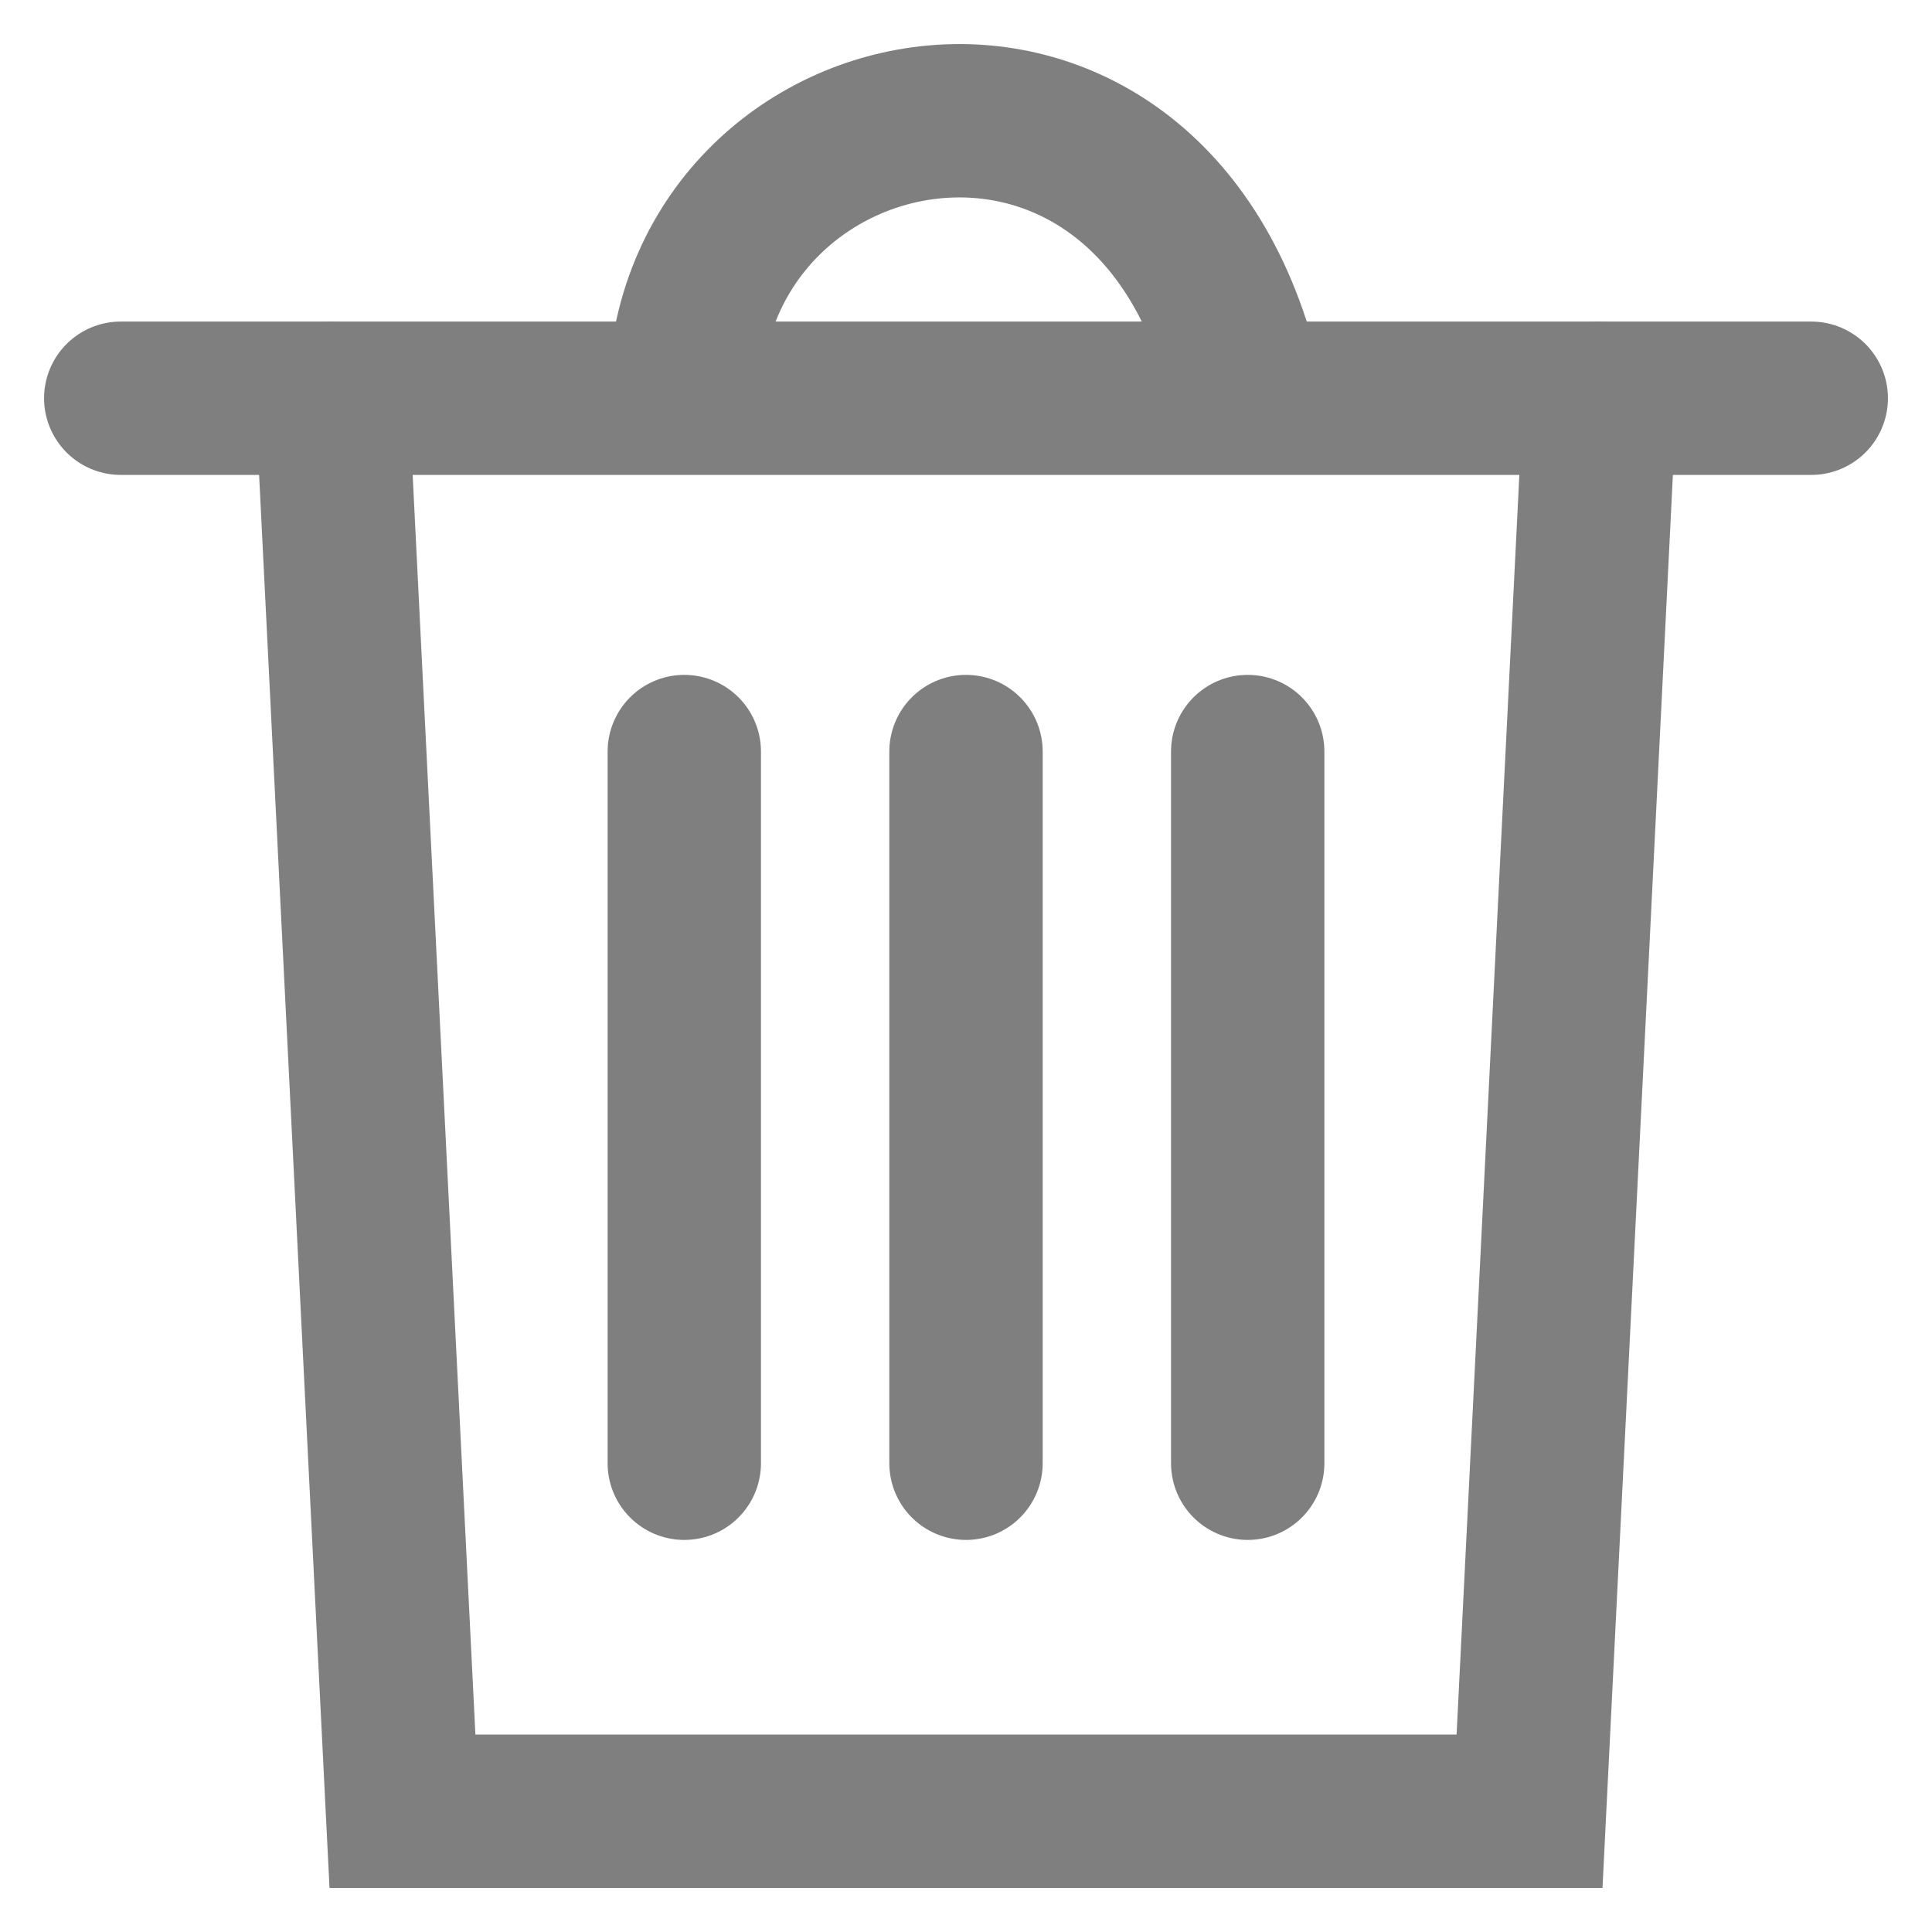 <svg width="16" height="16" viewBox="0 0 16 16" fill="none" xmlns="http://www.w3.org/2000/svg">
<path d="M5.667 6.224V12.118" stroke="#7F7F7F" stroke-width="1.27" stroke-linecap="round"/>
<path d="M5.667 3.299C5.701 0.632 9.614 -0.14 10.334 3.298" stroke="#7F7F7F" stroke-width="1.27"/>
<path d="M1 3.298H15" stroke="#7F7F7F" stroke-width="1.27" stroke-linecap="round"/>
<path d="M2.75 3.298L3.333 15H12.667L13.25 3.298" stroke="#7F7F7F" stroke-width="1.27" stroke-linecap="round"/>
<path d="M8 6.224V12.118" stroke="#7F7F7F" stroke-width="1.27" stroke-linecap="round"/>
<path d="M10.333 6.224V12.118" stroke="#7F7F7F" stroke-width="1.27" stroke-linecap="round"/>
</svg>
